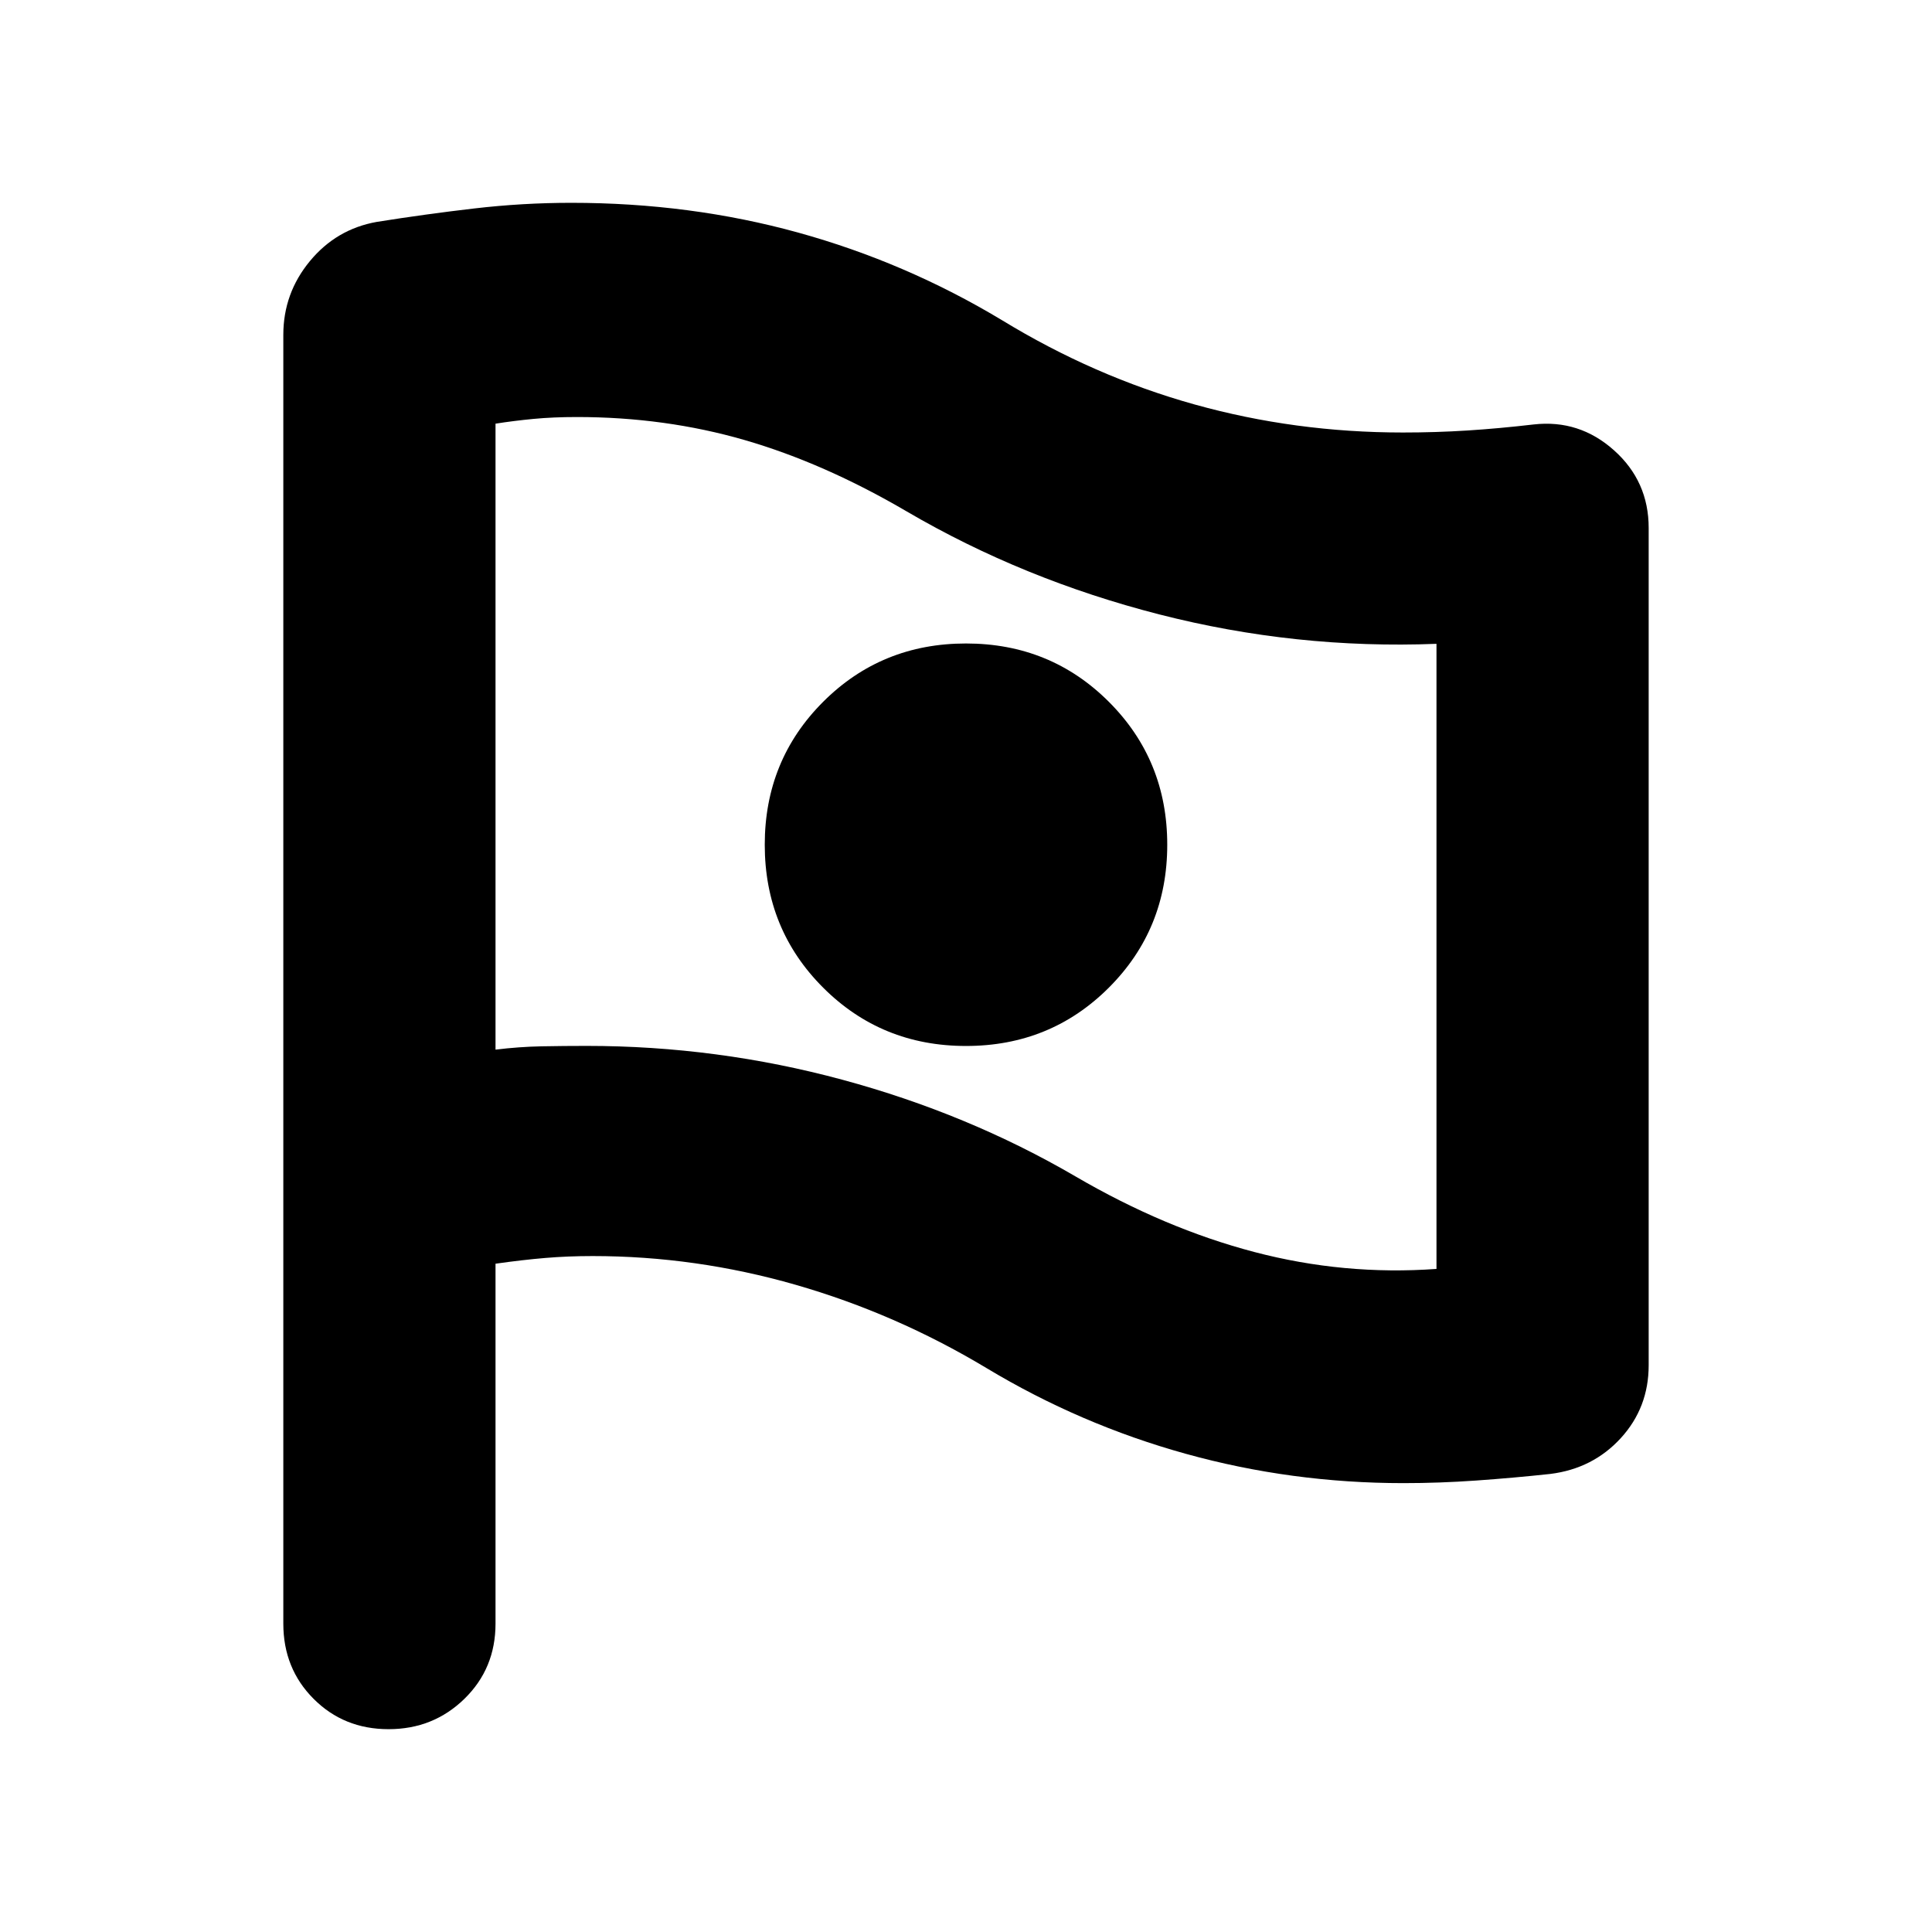 <svg xmlns="http://www.w3.org/2000/svg" height="24" viewBox="0 -960 960 960" width="24"><path d="M713.78-329.48v-310.61q-70 2.74-137.72-14.61-67.71-17.34-125.58-51.21-41-24-80.5-35.44-39.5-11.43-83.33-11.43-11.74 0-21.56.93-9.83.94-18.87 2.37v311.04q11.61-1.43 22.85-1.65 11.23-.21 22.41-.21 64.9 0 127.19 16.84 62.29 16.85 115.68 47.98 44.3 25.87 88.91 37.59 44.61 11.72 90.52 8.41ZM480-440.26q42 0 71-29t29-71q0-42-29-71t-71-29q-42 0-71 29t-29 71q0 42 29 71t71 29Zm10.04 159.96q-45-27-94.68-41.29-49.69-14.28-100.88-14.28-12.31 0-23.48.94-11.17.93-24.78 2.86v178.85q0 22.29-15.46 37.36-15.46 15.08-37.68 15.08-22.23 0-37.26-15.08-15.04-15.07-15.04-37.36v-640.39q0-20.65 13.18-36.61 13.17-15.96 33.26-19.52 24.3-3.87 48.39-6.67 24.09-2.81 48.26-2.81 59.17 0 112.7 14.78 53.52 14.79 101.21 43.48 45.87 28 95.81 41.94 49.93 13.93 103.5 13.93 16.43 0 32.11-1 15.69-1 32.89-3 22.65-2.56 39.89 12.83 17.24 15.39 17.24 38.61v416.04q0 21.07-13.87 36.22-13.87 15.15-35 17.78-18.57 2-36.85 3.28-18.28 1.29-36.13 1.29-55.64 0-108.14-14.57-52.49-14.56-99.19-42.69ZM480-539.26Z"/></svg>